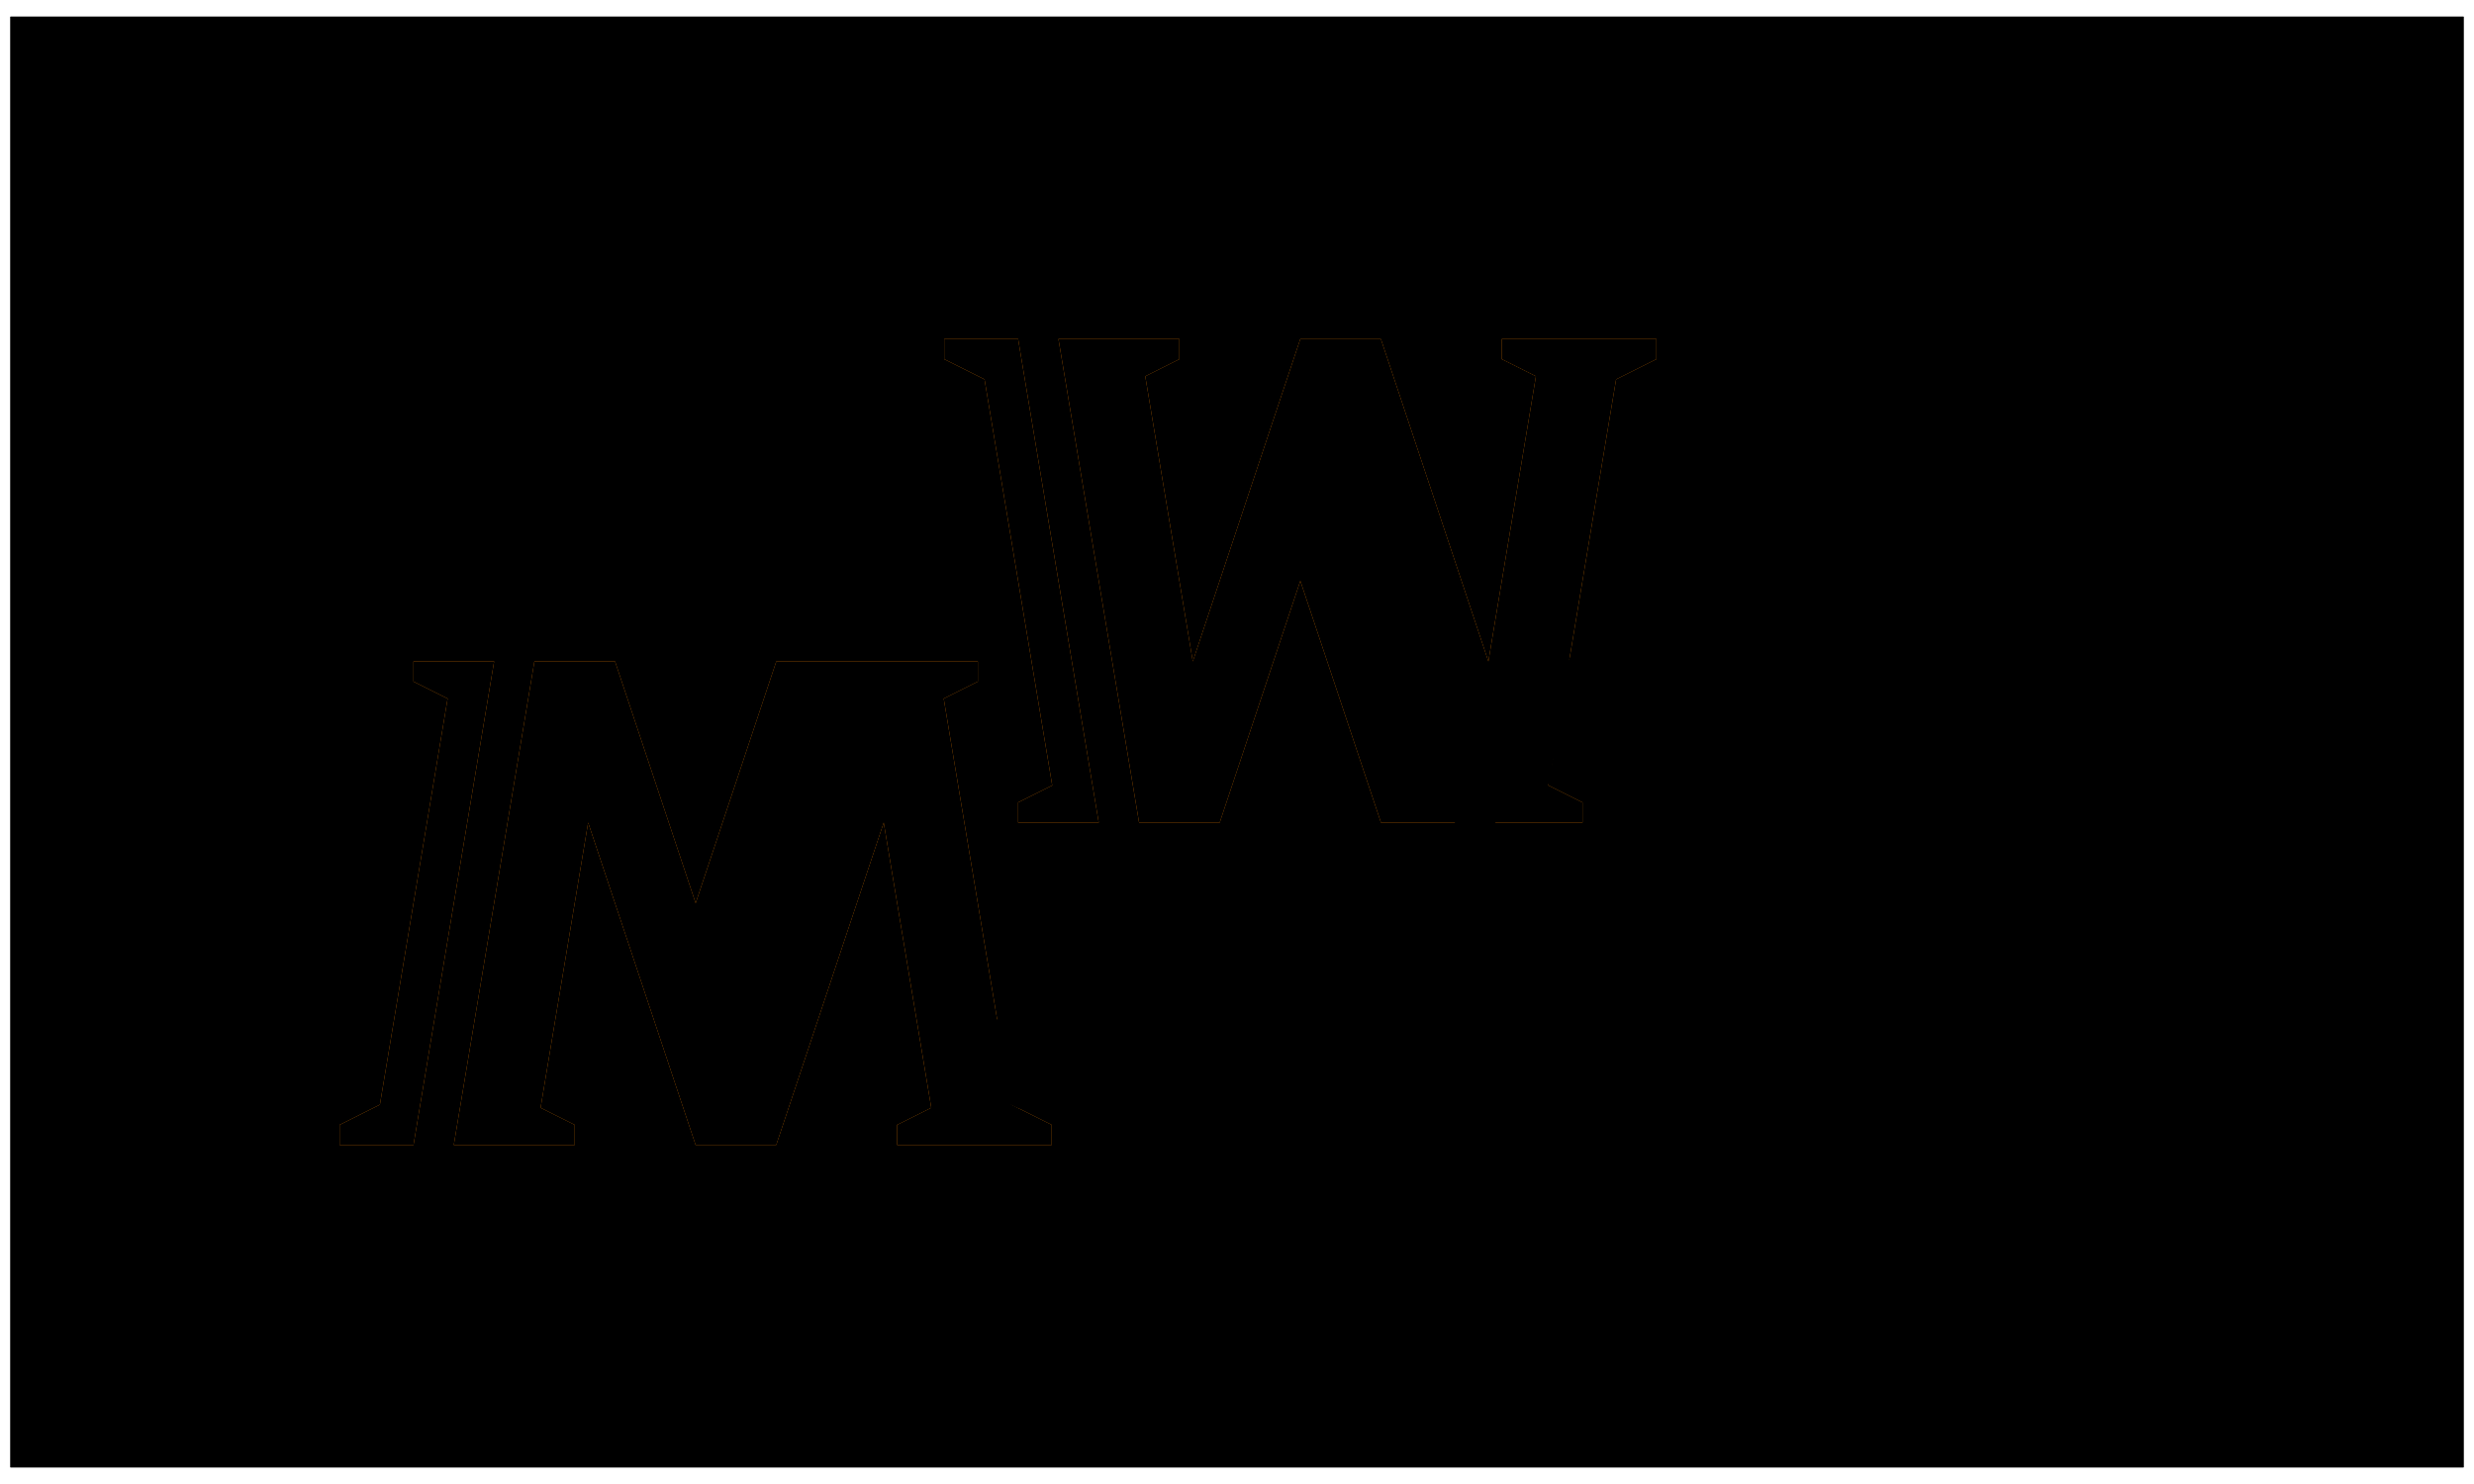 <?xml version="1.0" encoding="utf-8"?>
<svg xmlns="http://www.w3.org/2000/svg" viewBox="0 0 950 570">
	<style type="text/css">
		@import url("../../../styles/logos-draft.css");
		.s{fill:#FB8500}
		svg{
			--draft-color: #000;
			--draft-invert-color: #fff;
		}
		@media (prefers-color-scheme: dark) {
			svg{
				--draft-color: #fff;
				--draft-invert-color: #000;
			}
		}
	</style>

	<g class="main">
		<rect class="dl" x="4" y="6.4" width="942" height="557.21" />
		<rect class="bg" x="4" y="6.4" width="942" height="557.21" />

		<g class="logo">
			<g class="s">
			<polygon
				points="158.78,254.04 158.78,261.78 171.88,268.33 145.88,424.3 130.41,432.04 130.41,439.78 158.78,439.78 
		189.74,254.04 	" />
			<path
				d="M362.38,268.33l13.1-6.55v-7.74h-77.39l-30.96,92.87l-30.96-92.87h-30.96l-30.96,185.74h46.43v-7.74
		l-13.1-6.55l18.26-109.54l41.27,123.82h30.96l41.27-123.82l18.26,109.54l-13.1,6.55v7.74h59.33v-7.74l-15.48-7.74L362.38,268.33z"
			/>
			<polygon
				points="362.57,130.22 362.57,137.96 378.05,145.7 404.05,301.67 390.95,308.22 390.95,315.96 421.91,315.96 
		390.95,130.22 	" />
			<path
				d="M576.69,130.22v7.74l13.1,6.55l-18.26,109.54l-41.27-123.82H499.3l-15.48,46.43l-25.79,77.39l-18.26-109.54
		l13.1-6.55v-7.74h-46.43l30.96,185.74h30.96l30.96-92.87l30.96,92.87h77.39v-7.74l-13.1-6.55l26-155.97l0,0l15.48-7.74v-7.74
		L576.69,130.22L576.69,130.22z" />
	</g>
		
				<path
					d="M600.58,302.36c8.27,0,20.24-10.84,35.89-32.52c-1.14,2.04-1.98,3.59-2.5,4.65c-2.14,4.32-3.21,8.79-3.21,13.4
				c0,4.19,1.15,7.66,3.46,10.38c2.31,2.72,5.27,4.09,8.88,4.09c7.21,0,18.2-9.98,32.97-29.92c-1,3.18-1.51,6.44-1.51,9.78
				c0,5.79,1.51,10.59,4.53,14.41s6.75,5.73,11.2,5.73c7.13,0,18.04-10.4,32.72-31.21c-3.02,5.96-4.53,11.2-4.53,15.73
				c0,4.53,1.21,8.25,3.65,11.14c2.43,2.89,5.58,4.34,9.45,4.34c7.56,0,19.28-10.96,35.15-32.89l5.42-7.43
				c0.76-1.1,1.18-1.77,1.26-2.02c0-0.51-0.25-0.76-0.75-0.76c-0.42,0-0.89,0.42-1.39,1.26c-18.32,26.63-31.3,39.95-38.94,39.95
				c-3.45,0-5.17-1.88-5.17-5.66c0-3.69,4.15-12.62,12.46-26.8c8.22-13.92,28.06-45.89,59.52-95.89c-4.53,0.34-7.13,0.5-7.8,0.5
				c-2.69,0-5.41-0.42-8.18-1.26l-44.92,75.25c1.43-2.94,2.14-5.58,2.14-7.93c0-5.03-2.6-7.55-7.8-7.55
				c-7.81,0-18.55,4.48-32.22,13.46c-10.58,6.92-17.89,14.33-21.96,22.23c-16.38,22.43-27.81,33.65-34.29,33.65
				c-3.2,0-4.79-1.88-4.79-5.66c0-3.35,2.92-10.19,8.75-20.51c5.83-10.32,26.36-44.8,61.6-103.44c-2.68,1.01-5.62,1.51-8.82,1.51
				c-1.93,0-4.15-0.34-6.67-1.01c-10.4,18.54-23.2,40.44-38.38,65.69c-5.37,8.94-9.78,16.34-13.23,22.22
				c-0.4,0.05-0.79,0.45-1.19,1.24c-18.82,26.63-31.96,39.95-39.44,39.95c-3.95,0-5.92-1.88-5.92-5.66c0-3.69,2.06-8.93,6.17-15.73
				l28.57-46.94c-4.11,0.59-7.3,0.88-9.56,0.88c-1.51,0-3.57-0.29-6.17-0.88l-19.63,33.35c-5.79,9.9-8.68,17.29-8.68,22.15
				c0,4.2,1.32,7.7,3.97,10.51S596.63,302.36,600.58,302.36z M702.43,255.62c12.38-15.06,22.34-22.59,29.89-22.59
				c4.11,0,6.17,2.22,6.17,6.67c0,4.61-4.36,13.21-13.09,25.8c-16.36,23.32-27.9,34.98-34.61,34.98c-4.61,0-6.92-2.81-6.92-8.43
				C683.87,282.82,690.05,270.68,702.43,255.62z" />
				<path
					d="M629.76,220.06c2.94,0,5.64-1.28,8.12-3.84c2.47-2.56,3.71-5.3,3.71-8.24c0-3.6-1.8-5.41-5.41-5.41
				c-2.85,0-5.58,1.28-8.18,3.84c-2.6,2.56-3.9,5.22-3.9,7.99C624.1,218.17,625.98,220.06,629.76,220.06z" />
				<path
					d="M629.51,330.24c-2.6,2.56-3.9,5.22-3.9,7.99c0,3.77,1.88,5.66,5.66,5.66c2.94,0,5.64-1.28,8.12-3.84
				c2.47-2.56,3.71-5.3,3.71-8.24c0-3.61-1.8-5.41-5.41-5.41C634.84,326.4,632.11,327.68,629.51,330.24z" />
				<path
					d="M822.17,354.89c-4.19,0.58-7.38,0.88-9.56,0.88c-1.67,0-3.65-0.3-5.92-0.88l-7.05,12.7c0.76-2.09,1.14-3.9,1.14-5.41
				c0-5.53-2.51-8.31-7.55-8.31c-7.22,0-17.16,3.95-29.83,11.84c-13.69,8.54-22.41,17.79-26.21,27.73
				c-14.94,20.57-25.7,30.86-32.27,30.86c-3.45,0-5.17-1.72-5.17-5.16c0-3.27,3.94-10.82,11.83-22.65
				c7.72-11.58,11.58-20.18,11.58-25.8c0-4.45-1.26-8.18-3.78-11.2c-2.51-3.02-5.62-4.53-9.31-4.53c-4.53,0-9.46,2.52-14.79,7.55
				c-5.33,5.03-12.94,14.39-22.84,28.06c6.29-9.56,9.44-17.03,9.44-22.4c0-3.6-1.01-6.71-3.03-9.31c-2.02-2.6-4.45-3.9-7.31-3.9
				c-4.46,0-13.11,8.62-25.97,25.85l-1.83,2.41c-0.28,0.18-0.57,0.54-0.85,1.11c-18.82,26.63-31.96,39.95-39.44,39.95
				c-3.95,0-5.92-1.88-5.92-5.66c0-3.69,2.06-8.93,6.17-15.73l28.57-46.94c-4.11,0.59-7.3,0.88-9.56,0.88c-1.51,0-3.57-0.29-6.17-0.88
				l-16.12,27.39c-0.29,0.21-0.56,0.53-0.8,1.01l-2.27,2.77l-3.9,5.42c-15.12,21.17-25.96,31.76-32.51,31.76
				c-3.61,0-5.42-1.8-5.42-5.41c0-3.1,4.11-10.73,12.33-22.9c7.38-10.9,11.07-19.25,11.07-25.04c0-4.45-1.28-8.22-3.84-11.33
				s-5.64-4.66-9.25-4.66c-9.14,0-21.6,11.7-37.37,35.11c12.49-20.81,19-31.63,19.5-32.47c17.28-27.94,21.75-34.42,30.48-48.43
				c-3.02,0.84-6.21,1.26-9.56,1.26c-1.76,0-3.9-0.26-6.42-0.76l-10.59,17.98c-14.26,24.33-22.77,38.76-25.54,43.29
				c-2.96,5.3-5.47,9.85-7.57,13.68c-18.05,26.45-30.89,39.68-38.5,39.68c-3.95,0-5.92-1.88-5.92-5.66c0-3.44,1.72-8.05,5.16-13.84
				l28.06-47.95h16.49l1.01-1.89v-0.01h-16.51l14.47-24.41c-2.52,0.68-4.95,1.01-7.3,1.01c-2.26,0-4.65-0.34-7.17-1.01l-14.72,24.41
				h-12.58l-1.26,1.89h12.84l-15.88,26.66c-0.21,0.21-0.42,0.48-0.64,0.85c-7.65,11.26-15.17,20.73-22.56,28.42
				s-12.77,11.53-16.13,11.53c-3.27,0-4.91-1.98-4.91-5.92c0-4.11,3.86-12.63,11.58-25.55l22.27-36.87c-3.61,0.59-6.55,0.88-8.81,0.88
				c-1.93,0-4.15-0.29-6.67-0.88l-6.42,12.21c0.67-2.35,1.01-4.23,1.01-5.66c0-5.03-2.6-7.55-7.8-7.55c-6.12,0-14.18,2.76-24.16,8.3
				c-22.73,12.42-34.1,26.68-34.1,42.79c0,5.79,1.51,10.59,4.53,14.41s6.75,5.73,11.2,5.73c4.19,0,8.51-2.06,12.96-6.17
				c4.44-4.1,10.86-12.03,19.25-23.78c-2.69,5.28-4.03,10.19-4.03,14.72c0,4.37,1.21,8,3.65,10.89c2.43,2.89,5.58,4.34,9.45,4.34
				c5.71,0,13.52-5.97,23.43-17.9c3.39-4.01,6.29-7.52,8.74-10.56c-2.51,5.21-3.77,9.7-3.77,13.48c0,4.28,1.32,7.85,3.97,10.7
				c2.65,2.85,5.94,4.28,9.89,4.28c7.65,0,18.91-10.1,33.77-30.3l-16.4,29.66c3.1-0.5,5.57-0.75,7.42-0.75c1.76,0,3.9,0.25,6.42,0.75
				c14.68-26.43,26.22-44.38,34.61-53.86c8.73-9.9,15.61-14.85,20.64-14.85c3.44,0,5.16,1.64,5.16,4.91c0,2.76-5,11.49-14.98,26.17
				c-6.37,9.48-9.56,17.16-9.56,23.03c0,4.37,1.28,8,3.84,10.89s5.86,4.34,9.89,4.34c7.54,0,18.93-10.45,34.15-31.35
				c-3.74,7.17-5.61,12.71-5.61,16.62c0,4.2,1.32,7.7,3.97,10.51s5.94,4.22,9.89,4.22c8.32,0,20.37-10.96,36.16-32.89l5.42-7.43
				c0.11-0.17,0.21-0.3,0.31-0.45c0.34-0.29,0.74-0.75,1.22-1.44c12.61-18.08,21.06-27.12,25.35-27.12c2.1,0,3.15,1.26,3.15,3.78
				c0,4.45-5.58,15.56-16.74,33.35l-19.63,31.08c2.59-0.33,5.36-0.5,8.3-0.5c0.83,0,3.31,0.16,7.42,0.5
				c25.5-45.47,44.24-68.35,56.63-68.21c3.6,0.04,5.41,1.72,5.41,5.16c0,2.76-3.39,9.18-10.19,19.25
				c-6.54,9.56-10.59,15.96-12.14,19.19c-1.56,3.23-2.33,6.73-2.33,10.51c0,4.28,1.28,7.88,3.84,10.82s5.73,4.41,9.51,4.41
				c5.71,0,13.56-5.97,23.56-17.9c3.26-3.89,6.07-7.31,8.46-10.29c-0.54,2.37-0.83,4.77-0.83,7.22c0,5.53,1.52,10.24,4.59,14.09
				c3.06,3.86,6.77,5.79,11.13,5.79c4.02,0,7.95-1.78,11.76-5.35s10.39-11.52,19.7-23.85l-21.4,39.39c-2.44,1.34-7.85,3.94-16.23,7.8
				c-38.84,17.69-58.27,35.15-58.27,52.35c0,3.18,1.19,5.87,3.53,8.05c2.35,2.18,5.32,3.27,8.94,3.27c9.89,0,21.64-5.49,35.23-16.48
				c14.18-11.4,26.97-27.64,38.39-48.7l6.29-11.45c5.24-2.85,10.15-5.83,14.75-8.94l1.72-2.97c-4.48,3.07-9.56,6.2-15.21,9.4
				l31.2-53.86C817.9,361.94,821.59,355.65,822.17,354.89z M426.29,395.48c-14.27,19.21-24.29,28.82-30.08,28.82
				c-4.87,0-7.3-2.73-7.3-8.18c0-9.31,6.27-21.52,18.81-36.62c12.54-15.1,22.67-22.65,30.39-22.65c3.77,0,5.66,2.06,5.66,6.17
				C443.77,368.89,437.94,379.71,426.29,395.48z M758,439.96c-13.16,24.41-24.11,41.33-32.84,50.78
				c-8.73,9.44-17.71,14.15-26.93,14.15c-3.02,0-5.5-0.88-7.43-2.64c-1.92-1.77-2.89-3.95-2.89-6.55c0-15.09,19.12-32.13,57.38-51.09
				c7.89-3.86,12.63-6.25,14.21-7.17L758,439.96z M777,400.82c-11.83,14.93-20.22,22.4-25.17,22.4c-4.87,0-7.29-2.81-7.29-8.43
				c0-9.22,6.23-21.37,18.68-36.43c12.46-15.06,22.46-22.59,30.01-22.59c4.11,0,6.17,2.14,6.17,6.41
				C799.4,369.07,791.94,381.95,777,400.82z" />
		</g>

		<g class="logo-draft">
			<polygon
				points="158.78,254.04 158.78,261.78 171.88,268.33 145.88,424.3 130.41,432.04 130.41,439.78 158.78,439.78 
		189.74,254.04 	" />
			<path
				d="M362.38,268.33l13.1-6.55v-7.74h-77.39l-30.96,92.87l-30.96-92.87h-30.96l-30.96,185.74h46.43v-7.74
		l-13.1-6.55l18.26-109.54l41.27,123.82h30.96l41.27-123.82l18.26,109.54l-13.1,6.55v7.74h59.33v-7.74l-15.48-7.74L362.38,268.33z"
			/>
			<polygon
				points="362.57,130.22 362.57,137.96 378.05,145.7 404.05,301.67 390.95,308.22 390.95,315.96 421.91,315.96 
		390.95,130.22 	" />
			<path
				d="M576.69,130.22v7.74l13.1,6.55l-18.26,109.54l-41.27-123.82H499.3l-15.48,46.43l-25.79,77.39l-18.26-109.54
		l13.1-6.55v-7.74h-46.43l30.96,185.74h30.96l30.96-92.87l30.96,92.87h77.39v-7.74l-13.1-6.55l26-155.97l0,0l15.48-7.74v-7.74
		L576.69,130.22L576.69,130.22z" />

			<path
				d="M600.58,302.36c8.27,0,20.24-10.84,35.89-32.52c-1.14,2.04-1.98,3.59-2.5,4.65c-2.14,4.32-3.21,8.79-3.21,13.4
				c0,4.19,1.15,7.66,3.46,10.38c2.31,2.72,5.27,4.09,8.88,4.09c7.21,0,18.2-9.98,32.97-29.92c-1,3.18-1.51,6.44-1.51,9.78
				c0,5.79,1.51,10.59,4.53,14.41s6.75,5.73,11.2,5.73c7.13,0,18.04-10.4,32.72-31.21c-3.02,5.96-4.53,11.2-4.53,15.73
				c0,4.53,1.21,8.25,3.65,11.14c2.43,2.89,5.58,4.34,9.45,4.34c7.56,0,19.28-10.96,35.15-32.89l5.42-7.43
				c0.76-1.1,1.18-1.77,1.26-2.02c0-0.51-0.25-0.76-0.75-0.76c-0.42,0-0.89,0.42-1.39,1.26c-18.32,26.63-31.3,39.95-38.94,39.95
				c-3.45,0-5.17-1.88-5.17-5.66c0-3.69,4.15-12.62,12.46-26.8c8.22-13.92,28.06-45.89,59.52-95.89c-4.53,0.34-7.13,0.5-7.8,0.5
				c-2.69,0-5.41-0.42-8.18-1.26l-44.92,75.25c1.43-2.94,2.14-5.58,2.14-7.93c0-5.03-2.6-7.55-7.8-7.55
				c-7.81,0-18.55,4.48-32.22,13.46c-10.58,6.92-17.89,14.33-21.96,22.23c-16.38,22.43-27.81,33.65-34.29,33.65
				c-3.2,0-4.79-1.88-4.79-5.66c0-3.35,2.92-10.19,8.75-20.51c5.83-10.32,26.36-44.8,61.6-103.44c-2.68,1.01-5.62,1.51-8.82,1.51
				c-1.93,0-4.15-0.34-6.67-1.01c-10.4,18.54-23.2,40.44-38.38,65.69c-5.37,8.94-9.78,16.34-13.23,22.22
				c-0.4,0.05-0.79,0.45-1.19,1.24c-18.82,26.63-31.96,39.95-39.44,39.95c-3.95,0-5.92-1.88-5.92-5.66c0-3.69,2.06-8.93,6.17-15.73
				l28.57-46.94c-4.11,0.59-7.3,0.88-9.56,0.88c-1.51,0-3.57-0.29-6.17-0.88l-19.63,33.35c-5.79,9.9-8.68,17.29-8.68,22.15
				c0,4.2,1.32,7.7,3.97,10.51S596.63,302.36,600.58,302.36z M702.43,255.62c12.38-15.06,22.34-22.59,29.89-22.59
				c4.11,0,6.17,2.22,6.17,6.67c0,4.61-4.36,13.21-13.09,25.8c-16.36,23.32-27.9,34.98-34.61,34.98c-4.61,0-6.92-2.81-6.92-8.43
				C683.87,282.82,690.05,270.68,702.43,255.62z" />
			<path
				d="M629.76,220.06c2.94,0,5.64-1.28,8.12-3.84c2.47-2.56,3.71-5.3,3.71-8.24c0-3.6-1.8-5.41-5.41-5.41
				c-2.85,0-5.58,1.28-8.18,3.84c-2.6,2.56-3.9,5.22-3.9,7.99C624.1,218.17,625.98,220.06,629.76,220.06z" />
			<path
				d="M629.51,330.24c-2.6,2.56-3.9,5.22-3.9,7.99c0,3.77,1.88,5.66,5.66,5.66c2.94,0,5.64-1.28,8.12-3.84
				c2.47-2.56,3.71-5.3,3.71-8.24c0-3.61-1.8-5.41-5.41-5.41C634.84,326.4,632.11,327.68,629.51,330.24z" />
			<path
				d="M822.17,354.89c-4.19,0.58-7.38,0.88-9.56,0.88c-1.67,0-3.65-0.3-5.92-0.88l-7.05,12.7c0.76-2.09,1.14-3.9,1.14-5.41
				c0-5.53-2.51-8.31-7.55-8.31c-7.22,0-17.16,3.95-29.83,11.84c-13.69,8.54-22.41,17.79-26.21,27.73
				c-14.94,20.57-25.7,30.86-32.27,30.86c-3.45,0-5.17-1.72-5.17-5.16c0-3.27,3.94-10.82,11.83-22.65
				c7.72-11.58,11.58-20.18,11.58-25.8c0-4.45-1.26-8.18-3.78-11.2c-2.51-3.02-5.62-4.53-9.31-4.53c-4.53,0-9.46,2.52-14.79,7.55
				c-5.33,5.03-12.94,14.39-22.84,28.06c6.29-9.56,9.44-17.03,9.44-22.4c0-3.6-1.01-6.71-3.03-9.31c-2.02-2.6-4.45-3.9-7.31-3.9
				c-4.46,0-13.11,8.62-25.97,25.85l-1.83,2.41c-0.28,0.18-0.57,0.54-0.85,1.11c-18.82,26.63-31.96,39.95-39.44,39.95
				c-3.95,0-5.92-1.88-5.92-5.66c0-3.69,2.06-8.93,6.17-15.73l28.57-46.94c-4.11,0.59-7.3,0.88-9.56,0.88c-1.51,0-3.57-0.29-6.17-0.88
				l-16.12,27.39c-0.29,0.21-0.56,0.53-0.8,1.01l-2.27,2.77l-3.9,5.42c-15.12,21.17-25.96,31.76-32.51,31.76
				c-3.61,0-5.42-1.8-5.42-5.41c0-3.1,4.11-10.73,12.33-22.9c7.38-10.9,11.07-19.25,11.07-25.04c0-4.45-1.28-8.22-3.84-11.33
				s-5.64-4.66-9.25-4.66c-9.14,0-21.6,11.7-37.37,35.11c12.49-20.81,19-31.63,19.5-32.47c17.28-27.94,21.75-34.42,30.48-48.43
				c-3.02,0.84-6.21,1.26-9.56,1.26c-1.76,0-3.9-0.26-6.42-0.76l-10.59,17.98c-14.26,24.33-22.77,38.76-25.54,43.29
				c-2.96,5.3-5.47,9.85-7.57,13.68c-18.05,26.45-30.89,39.68-38.5,39.68c-3.95,0-5.92-1.88-5.92-5.66c0-3.44,1.72-8.05,5.16-13.84
				l28.06-47.95h16.49l1.01-1.89v-0.01h-16.51l14.47-24.41c-2.52,0.68-4.95,1.01-7.3,1.01c-2.26,0-4.65-0.34-7.17-1.01l-14.72,24.41
				h-12.58l-1.26,1.89h12.84l-15.88,26.66c-0.21,0.21-0.42,0.48-0.64,0.85c-7.65,11.26-15.17,20.73-22.56,28.42
				s-12.77,11.53-16.13,11.53c-3.27,0-4.91-1.98-4.91-5.92c0-4.11,3.86-12.63,11.58-25.55l22.27-36.87c-3.61,0.59-6.55,0.88-8.81,0.88
				c-1.93,0-4.15-0.29-6.67-0.88l-6.42,12.21c0.67-2.35,1.01-4.23,1.01-5.66c0-5.03-2.6-7.55-7.8-7.55c-6.12,0-14.18,2.76-24.16,8.3
				c-22.73,12.42-34.1,26.68-34.1,42.79c0,5.79,1.51,10.59,4.53,14.41s6.75,5.73,11.2,5.73c4.19,0,8.51-2.06,12.96-6.17
				c4.44-4.1,10.86-12.03,19.25-23.78c-2.69,5.28-4.03,10.19-4.03,14.72c0,4.37,1.21,8,3.65,10.89c2.43,2.89,5.58,4.34,9.45,4.34
				c5.71,0,13.52-5.97,23.43-17.9c3.39-4.01,6.29-7.52,8.74-10.56c-2.51,5.21-3.77,9.7-3.77,13.48c0,4.28,1.32,7.85,3.97,10.7
				c2.65,2.85,5.94,4.28,9.89,4.28c7.65,0,18.91-10.1,33.77-30.3l-16.4,29.66c3.1-0.5,5.57-0.75,7.42-0.75c1.76,0,3.9,0.25,6.42,0.75
				c14.68-26.43,26.22-44.38,34.61-53.86c8.73-9.9,15.61-14.85,20.64-14.85c3.44,0,5.16,1.64,5.16,4.91c0,2.76-5,11.49-14.98,26.17
				c-6.37,9.48-9.56,17.16-9.56,23.03c0,4.37,1.28,8,3.84,10.89s5.86,4.34,9.89,4.34c7.54,0,18.93-10.45,34.15-31.35
				c-3.74,7.17-5.61,12.71-5.61,16.62c0,4.2,1.32,7.7,3.97,10.51s5.94,4.22,9.89,4.22c8.32,0,20.37-10.96,36.16-32.89l5.42-7.43
				c0.11-0.17,0.21-0.3,0.31-0.45c0.34-0.29,0.74-0.75,1.22-1.44c12.61-18.08,21.06-27.12,25.35-27.12c2.1,0,3.15,1.26,3.15,3.78
				c0,4.45-5.58,15.56-16.74,33.35l-19.63,31.08c2.59-0.33,5.36-0.5,8.3-0.5c0.83,0,3.31,0.16,7.42,0.5
				c25.5-45.47,44.24-68.35,56.63-68.21c3.6,0.04,5.41,1.72,5.41,5.16c0,2.76-3.39,9.18-10.19,19.25
				c-6.54,9.56-10.59,15.96-12.14,19.19c-1.56,3.23-2.33,6.73-2.33,10.51c0,4.28,1.28,7.88,3.84,10.82s5.73,4.41,9.51,4.41
				c5.71,0,13.56-5.97,23.56-17.9c3.26-3.89,6.07-7.31,8.46-10.29c-0.54,2.37-0.83,4.77-0.83,7.22c0,5.53,1.52,10.24,4.59,14.09
				c3.06,3.86,6.77,5.79,11.13,5.79c4.02,0,7.95-1.78,11.76-5.35s10.39-11.52,19.7-23.85l-21.4,39.39c-2.44,1.34-7.85,3.94-16.23,7.8
				c-38.84,17.69-58.27,35.15-58.27,52.35c0,3.18,1.19,5.87,3.53,8.05c2.35,2.18,5.32,3.27,8.94,3.27c9.89,0,21.64-5.49,35.23-16.48
				c14.18-11.4,26.97-27.64,38.39-48.7l6.29-11.45c5.24-2.85,10.15-5.83,14.75-8.94l1.72-2.97c-4.48,3.07-9.56,6.2-15.21,9.4
				l31.2-53.86C817.9,361.94,821.59,355.65,822.17,354.89z M426.29,395.48c-14.27,19.21-24.29,28.82-30.08,28.82
				c-4.87,0-7.3-2.73-7.3-8.18c0-9.31,6.27-21.52,18.81-36.62c12.54-15.1,22.67-22.65,30.39-22.65c3.77,0,5.66,2.06,5.66,6.17
				C443.77,368.89,437.94,379.71,426.29,395.48z M758,439.96c-13.16,24.41-24.11,41.33-32.84,50.78
				c-8.73,9.44-17.71,14.15-26.93,14.15c-3.02,0-5.5-0.88-7.43-2.64c-1.92-1.77-2.89-3.95-2.89-6.55c0-15.09,19.12-32.13,57.38-51.09
				c7.89-3.86,12.63-6.25,14.21-7.17L758,439.96z M777,400.82c-11.83,14.93-20.22,22.4-25.17,22.4c-4.87,0-7.29-2.81-7.29-8.43
				c0-9.22,6.23-21.37,18.68-36.43c12.46-15.06,22.46-22.59,30.01-22.59c4.11,0,6.17,2.14,6.17,6.41
				C799.4,369.07,791.94,381.95,777,400.82z" />

		</g>

		<g class="mjl">
			<line x1="4" y1="439.78" x2="946" y2="439.78" />
			<line x1="4" y1="254.04" x2="946" y2="254.04" />
			<line x1="4" y1="130.22" x2="946" y2="130.22" />
			<line x1="4" y1="315.96" x2="946" y2="315.96" />
			<line x1="128.06" y1="300.48" x2="946" y2="300.48" />
			<line x1="128.06" y1="424.3" x2="946" y2="424.3" />
			<line x1="127.83" y1="6.4" x2="127.83" y2="563.6" />
			<line x1="822.17" y1="6.4" x2="822.17" y2="563.6" />
		</g>

		<g class="mnl">
			<line x1="130.41" y1="432.04" x2="403.85" y2="432.04" />
			<line x1="158.78" y1="261.78" x2="374.97" y2="261.78" />
			<line x1="390.95" y1="308.22" x2="607.64" y2="308.22" />

			<line x1="4" y1="501.69" x2="946" y2="501.69" />
			<line x1="4" y1="68.31" x2="946" y2="68.31" />
			<line x1="362.57" y1="137.96" x2="636.02" y2="137.96" />

			<line x1="65.91" y1="6.4" x2="65.91" y2="563.6" />
			<line x1="884.09" y1="6.4" x2="884.09" y2="563.6" />

			<line x1="127.83" y1="145.70" x2="638.6" y2="145.7" />
			<line x1="127.83" y1="161.18" x2="638.6" y2="161.18" />
			<line x1="127.83" y1="176.65" x2="638.6" y2="176.65" />
			<line x1="127.83" y1="192.13" x2="638.6" y2="192.13" />
			<line x1="127.83" y1="207.61" x2="638.6" y2="207.61" />
			<line x1="127.83" y1="223.09" x2="638.6" y2="223.09" />
			<line x1="127.83" y1="238.57" x2="638.6" y2="238.57" />
			<line x1="127.83" y1="269.52" x2="638.6" y2="269.52" />
			<line x1="127.83" y1="285.00" x2="638.6" y2="285" />
			<line x1="127.83" y1="331.43" x2="638.6" y2="331.43" />
			<line x1="127.83" y1="346.91" x2="638.6" y2="346.91" />
			<line x1="127.83" y1="362.39" x2="638.6" y2="362.39" />
			<line x1="127.83" y1="377.87" x2="638.6" y2="377.87" />
			<line x1="127.83" y1="393.35" x2="638.6" y2="393.35" />
			<line x1="127.83" y1="408.82" x2="638.6" y2="408.82" />


			<line x1="158.78" y1="130.22" x2="158.78" y2="439.78" />
			<line x1="143.30" y1="130.22" x2="143.30" y2="439.78" />
			<line x1="174.26" y1="130.22" x2="174.26" y2="439.78" />
			<line x1="189.74" y1="130.22" x2="189.74" y2="439.78" />
			<line x1="205.22" y1="130.22" x2="205.22" y2="439.78" />
			<line x1="220.69" y1="130.22" x2="220.69" y2="439.78" />
			<line x1="236.17" y1="130.22" x2="236.17" y2="439.78" />
			<line x1="251.65" y1="130.22" x2="251.65" y2="439.78" />
			<line x1="267.13" y1="130.22" x2="267.13" y2="439.78" />
			<line x1="282.61" y1="130.22" x2="282.61" y2="439.78" />
			<line x1="298.08" y1="130.22" x2="298.08" y2="439.78" />
			<line x1="313.56" y1="130.22" x2="313.56" y2="439.78" />
			<line x1="329.04" y1="130.22" x2="329.04" y2="439.78" />
			<line x1="344.52" y1="130.22" x2="344.52" y2="439.78" />
			<line x1="360.00" y1="130.22" x2="360.00" y2="439.78" />
			<line x1="375.47" y1="130.22" x2="375.47" y2="439.78" />
			<line x1="390.95" y1="130.22" x2="390.95" y2="439.78" />
			<line x1="406.43" y1="130.22" x2="406.43" y2="439.78" />
			<line x1="421.91" y1="130.22" x2="421.91" y2="439.78" />
			<line x1="437.39" y1="130.22" x2="437.39" y2="439.78" />
			<line x1="452.86" y1="130.22" x2="452.86" y2="439.78" />
			<line x1="468.34" y1="130.22" x2="468.34" y2="439.78" />
			<line x1="483.82" y1="130.22" x2="483.82" y2="439.78" />
			<line x1="499.30" y1="130.22" x2="499.30" y2="439.78" />
			<line x1="514.77" y1="130.22" x2="514.77" y2="439.78" />
			<line x1="530.25" y1="130.22" x2="530.25" y2="439.78" />
			<line x1="545.73" y1="130.22" x2="545.73" y2="439.78" />
			<line x1="561.21" y1="130.22" x2="561.21" y2="439.78" />
			<line x1="576.69" y1="130.22" x2="576.69" y2="439.78" />
			<line x1="592.16" y1="130.22" x2="592.16" y2="439.78" />
			<line x1="607.64" y1="130.22" x2="607.64" y2="439.78" />
			<line x1="623.12" y1="130.22" x2="623.12" y2="439.78" />
			<line x1="638.60" y1="130.22" x2="638.60" y2="439.78" />
		</g>
	</g>
</svg>